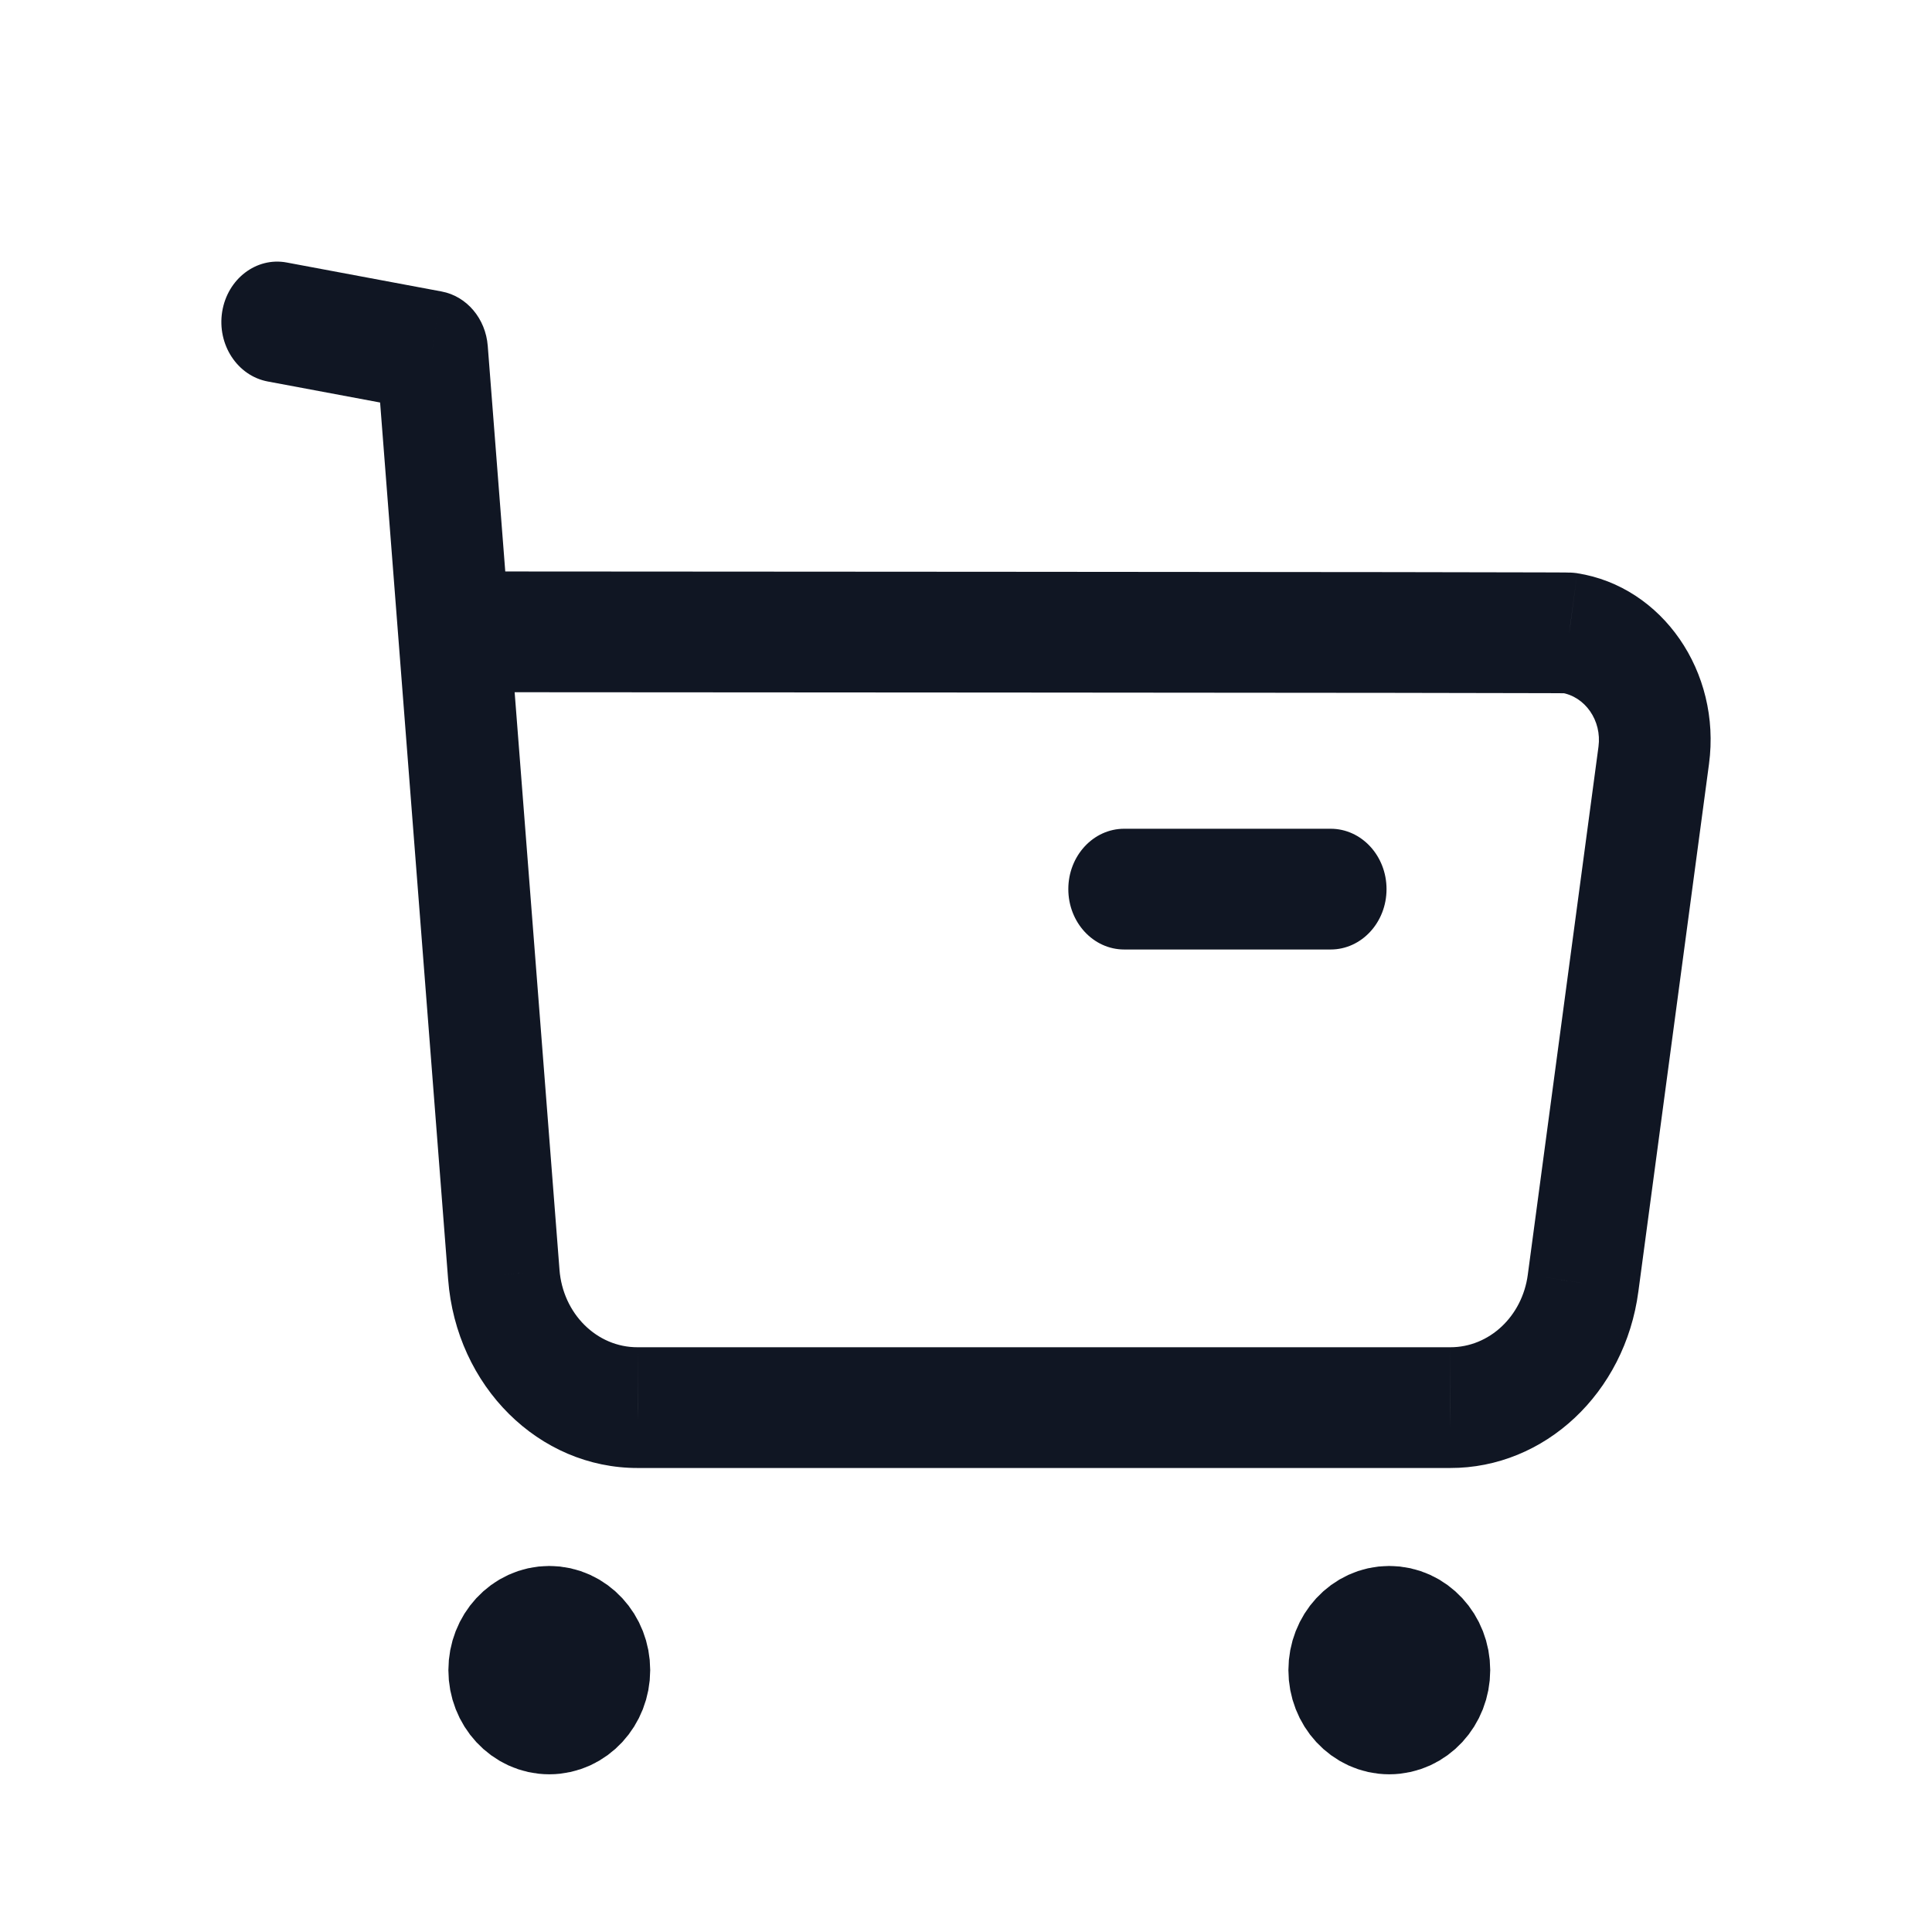 <svg width="24" height="24" viewBox="0 0 24 24" fill="none" xmlns="http://www.w3.org/2000/svg">
<path d="M3.562 3.261C3.185 3.19 2.826 3.464 2.76 3.872C2.695 4.28 2.948 4.668 3.326 4.739L3.562 3.261ZM5.368 4.36L6.059 4.297C6.033 3.957 5.797 3.679 5.486 3.621L5.368 4.36ZM6.259 15.833L6.95 15.772L6.95 15.77L6.259 15.833ZM7.924 17.486V16.736H7.921L7.924 17.486ZM18.014 17.486L18.016 16.736H18.014V17.486ZM19.665 15.94L18.979 15.833L18.979 15.834L19.665 15.94ZM20.543 9.382L21.23 9.489V9.489L20.543 9.382ZM19.493 7.863L19.593 7.121L19.59 7.12L19.493 7.863ZM5.677 7.099C5.294 7.099 4.983 7.435 4.983 7.849C4.983 8.263 5.293 8.599 5.677 8.599L5.677 7.099ZM3.326 4.739L5.25 5.099L5.486 3.621L3.562 3.261L3.326 4.739ZM4.677 4.423L5.567 15.896L6.95 15.77L6.059 4.297L4.677 4.423ZM5.567 15.894C5.668 17.221 6.694 18.24 7.926 18.236L7.921 16.736C7.414 16.738 6.992 16.319 6.95 15.772L5.567 15.894ZM7.924 18.236H18.014V16.736H7.924V18.236ZM18.013 18.236C19.189 18.239 20.186 17.303 20.352 16.046L18.979 15.834C18.91 16.353 18.499 16.737 18.016 16.736L18.013 18.236ZM20.352 16.047L21.23 9.489L19.857 9.275L18.979 15.833L20.352 16.047ZM21.23 9.489C21.383 8.346 20.649 7.286 19.593 7.121L19.394 8.605C19.692 8.652 19.9 8.952 19.857 9.275L21.23 9.489ZM19.59 7.12C19.575 7.118 19.552 7.116 19.544 7.115C19.539 7.115 19.53 7.114 19.527 7.114C19.52 7.113 19.514 7.113 19.511 7.113C19.504 7.113 19.497 7.113 19.492 7.113C19.482 7.112 19.469 7.112 19.455 7.112C19.425 7.112 19.384 7.112 19.332 7.111C19.227 7.111 19.075 7.11 18.884 7.11C18.502 7.109 17.959 7.108 17.31 7.107C16.012 7.105 14.287 7.104 12.563 7.103C10.84 7.101 9.118 7.101 7.828 7.1C7.182 7.1 6.645 7.099 6.268 7.099C6.08 7.099 5.932 7.099 5.832 7.099C5.781 7.099 5.743 7.099 5.716 7.099C5.703 7.099 5.694 7.099 5.687 7.099C5.684 7.099 5.681 7.099 5.68 7.099C5.679 7.099 5.678 7.099 5.678 7.099C5.677 7.099 5.677 7.099 5.677 7.099C5.677 7.099 5.677 7.099 5.677 7.849C5.677 8.599 5.677 8.599 5.677 8.599C5.677 8.599 5.677 8.599 5.677 8.599C5.678 8.599 5.678 8.599 5.679 8.599C5.681 8.599 5.683 8.599 5.687 8.599C5.693 8.599 5.703 8.599 5.716 8.599C5.742 8.599 5.781 8.599 5.831 8.599C5.932 8.599 6.08 8.599 6.268 8.599C6.644 8.599 7.182 8.6 7.827 8.6C9.118 8.601 10.839 8.601 12.562 8.603C14.286 8.604 16.011 8.605 17.309 8.607C17.958 8.608 18.5 8.609 18.881 8.61C19.072 8.61 19.222 8.611 19.325 8.611C19.377 8.612 19.416 8.612 19.442 8.612C19.456 8.612 19.464 8.612 19.469 8.612C19.471 8.613 19.471 8.613 19.468 8.612C19.467 8.612 19.463 8.612 19.457 8.612C19.454 8.612 19.446 8.611 19.442 8.611C19.434 8.61 19.412 8.608 19.397 8.606L19.59 7.12Z" fill="#101623"/>
<path d="M13.965 10.295C13.582 10.295 13.271 10.631 13.271 11.045C13.271 11.459 13.582 11.795 13.965 11.795V10.295ZM16.53 11.795C16.913 11.795 17.224 11.459 17.224 11.045C17.224 10.631 16.913 10.295 16.53 10.295V11.795ZM13.965 11.795H16.53V10.295H13.965V11.795Z" fill="#101623"/>
<path fill-rule="evenodd" clip-rule="evenodd" d="M6.824 20.203C7.102 20.203 7.327 20.447 7.327 20.747C7.327 21.047 7.102 21.291 6.824 21.291C6.545 21.291 6.32 21.047 6.32 20.747C6.32 20.447 6.545 20.203 6.824 20.203Z" fill="#101623" stroke="#101623" stroke-width="1.5" stroke-linecap="round" stroke-linejoin="round"/>
<path fill-rule="evenodd" clip-rule="evenodd" d="M17.258 20.203C17.537 20.203 17.762 20.447 17.762 20.747C17.762 21.047 17.537 21.291 17.258 21.291C16.98 21.291 16.755 21.047 16.755 20.747C16.755 20.447 16.98 20.203 17.258 20.203Z" fill="#101623" stroke="#101623" stroke-width="1.5" stroke-linecap="round" stroke-linejoin="round"/>
</svg>
